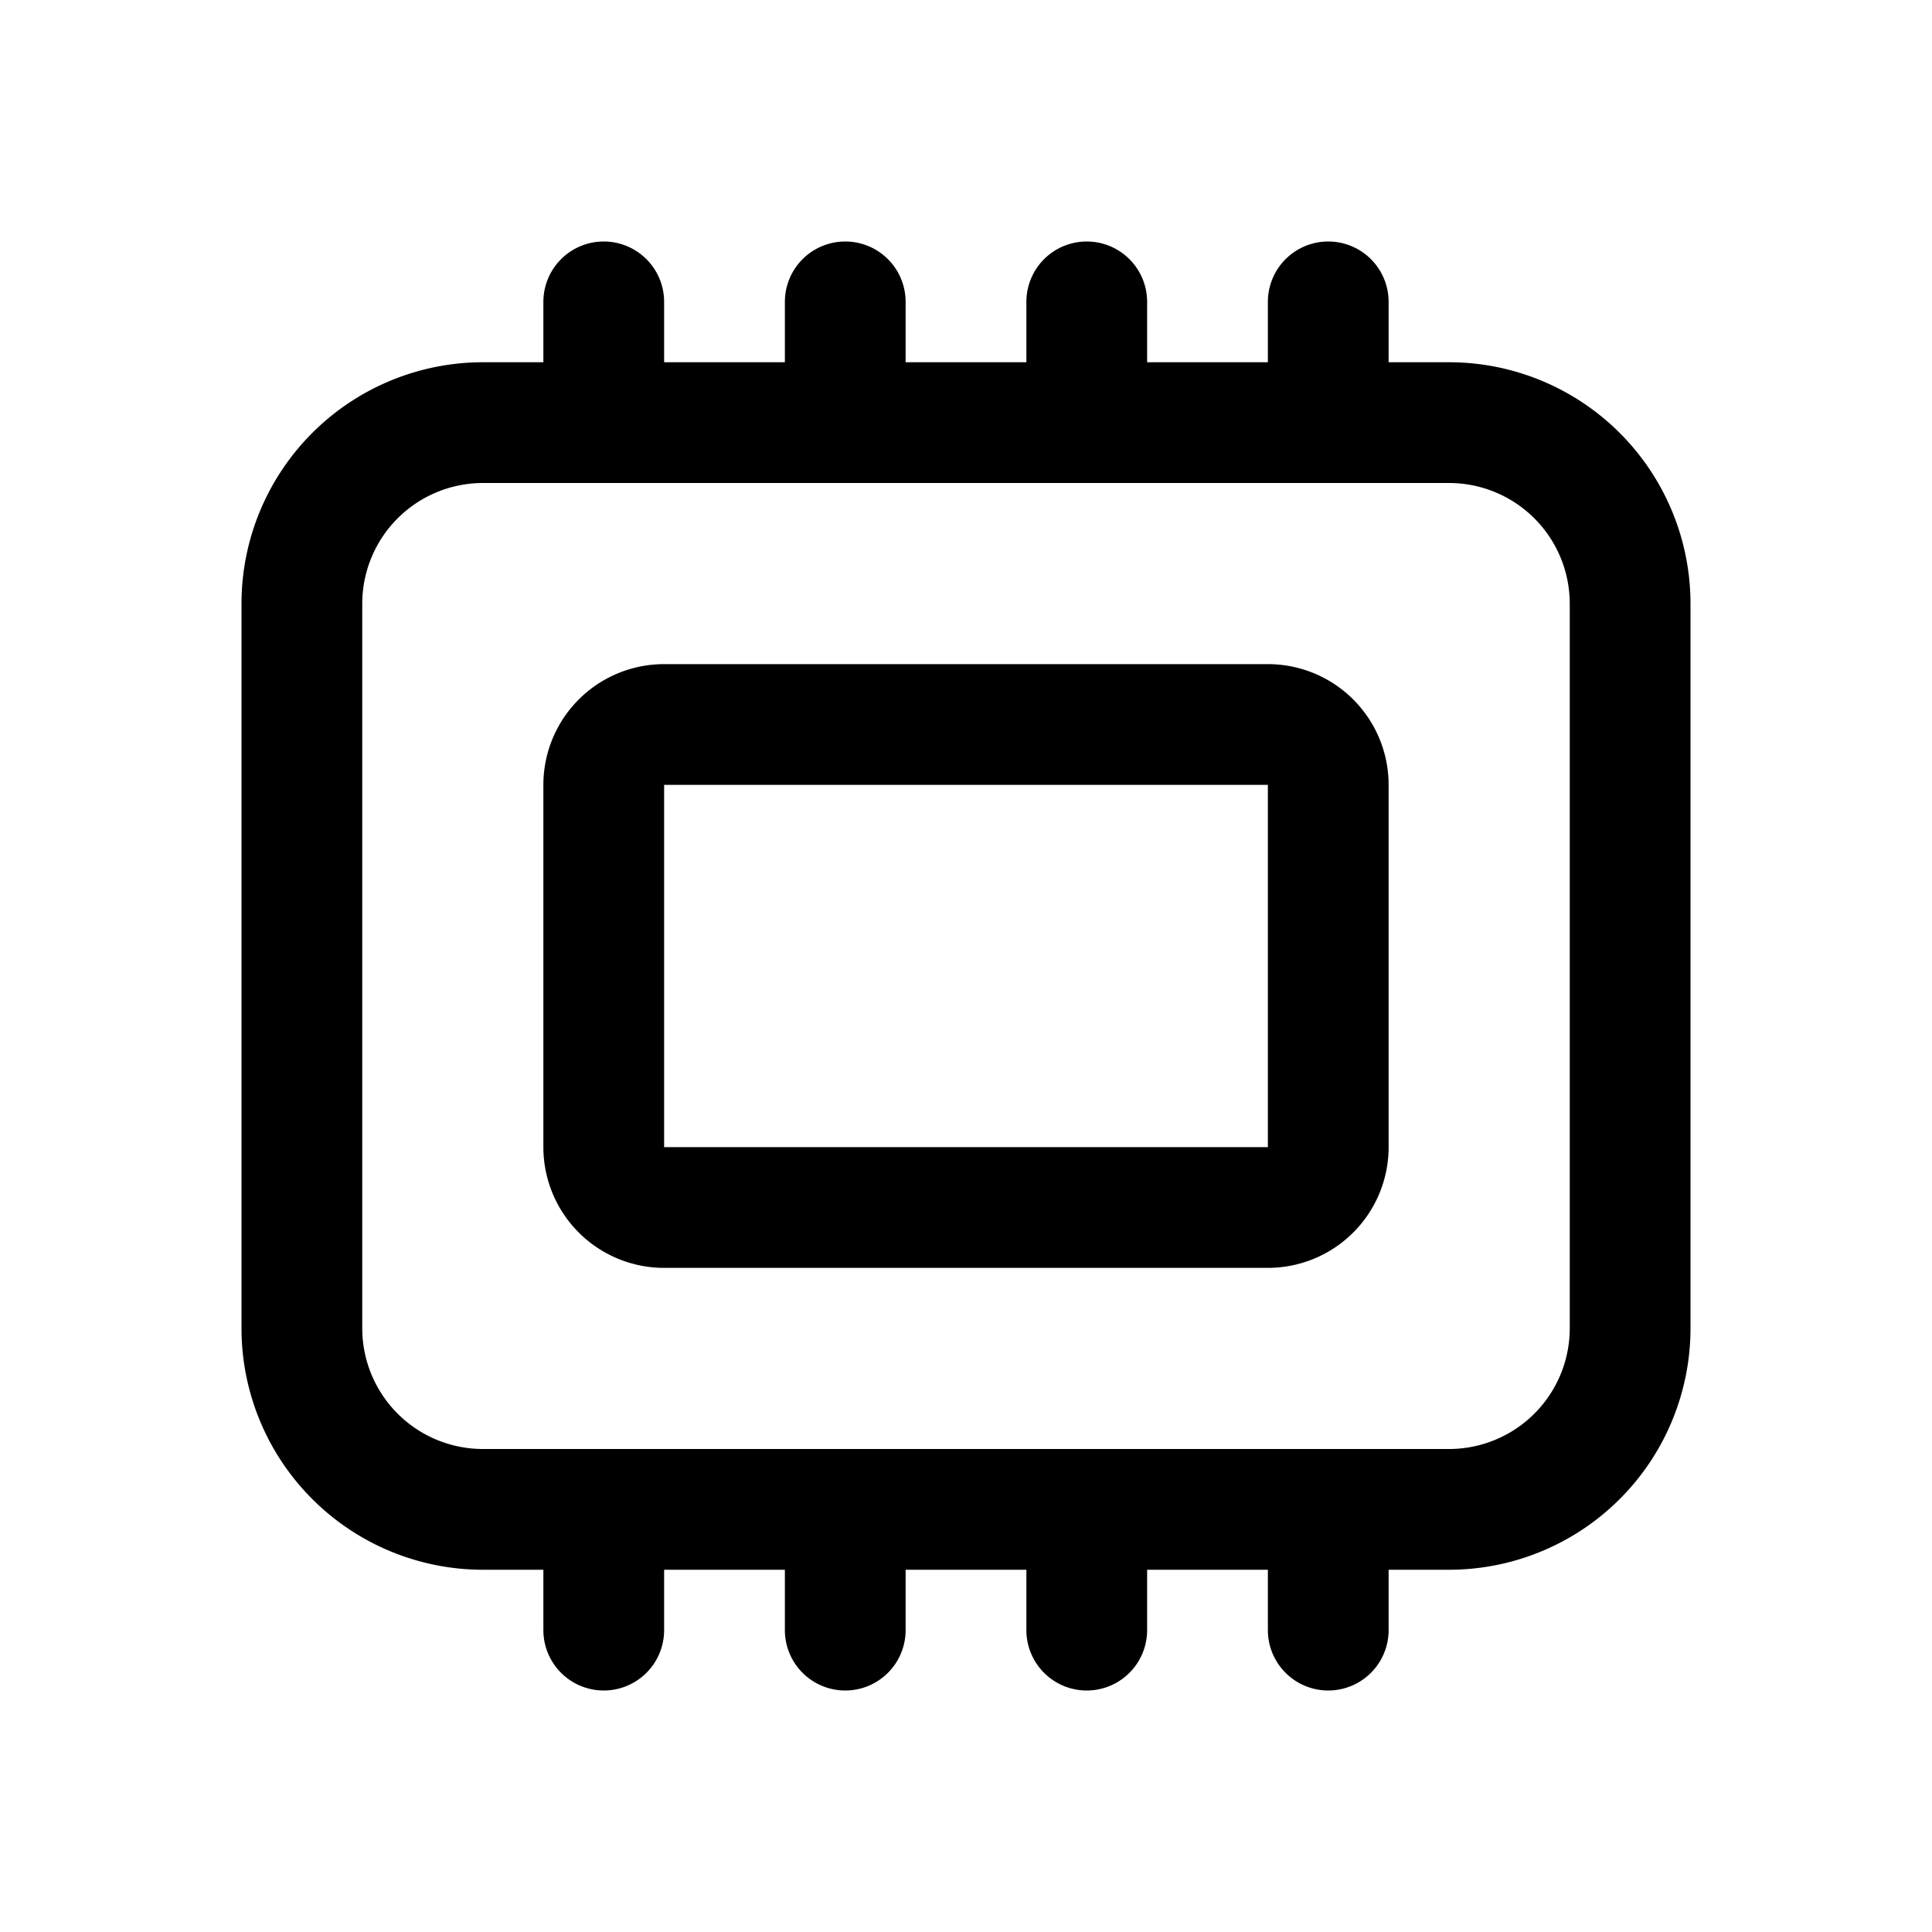 <svg width="32" height="32" fill="none" xmlns="http://www.w3.org/2000/svg"><path
    fill-rule="evenodd"
    clip-rule="evenodd"
    d="M11 11a2 2 0 0 0-2 2v6a2 2 0 0 0 2 2h10a2 2 0 0 0 2-2v-6a2 2 0 0 0-2-2H11Zm0 2h10v6H11v-6Z"
    fill="#000"
  /><path
    fill-rule="evenodd"
    clip-rule="evenodd"
    d="M22 4a1 1 0 0 1 1 1v1h1a4 4 0 0 1 4 4v12a4 4 0 0 1-4 4h-1v1a1 1 0 1 1-2 0v-1h-2v1a1 1 0 1 1-2 0v-1h-2v1a1 1 0 1 1-2 0v-1h-2v1a1 1 0 1 1-2 0v-1H8a4 4 0 0 1-4-4V10a4 4 0 0 1 4-4h1V5a1 1 0 0 1 2 0v1h2V5a1 1 0 1 1 2 0v1h2V5a1 1 0 1 1 2 0v1h2V5a1 1 0 0 1 1-1Zm2 20a2 2 0 0 0 2-2V10a2 2 0 0 0-2-2H8a2 2 0 0 0-2 2v12a2 2 0 0 0 2 2h16Z"
    fill="#000"
  /></svg>

